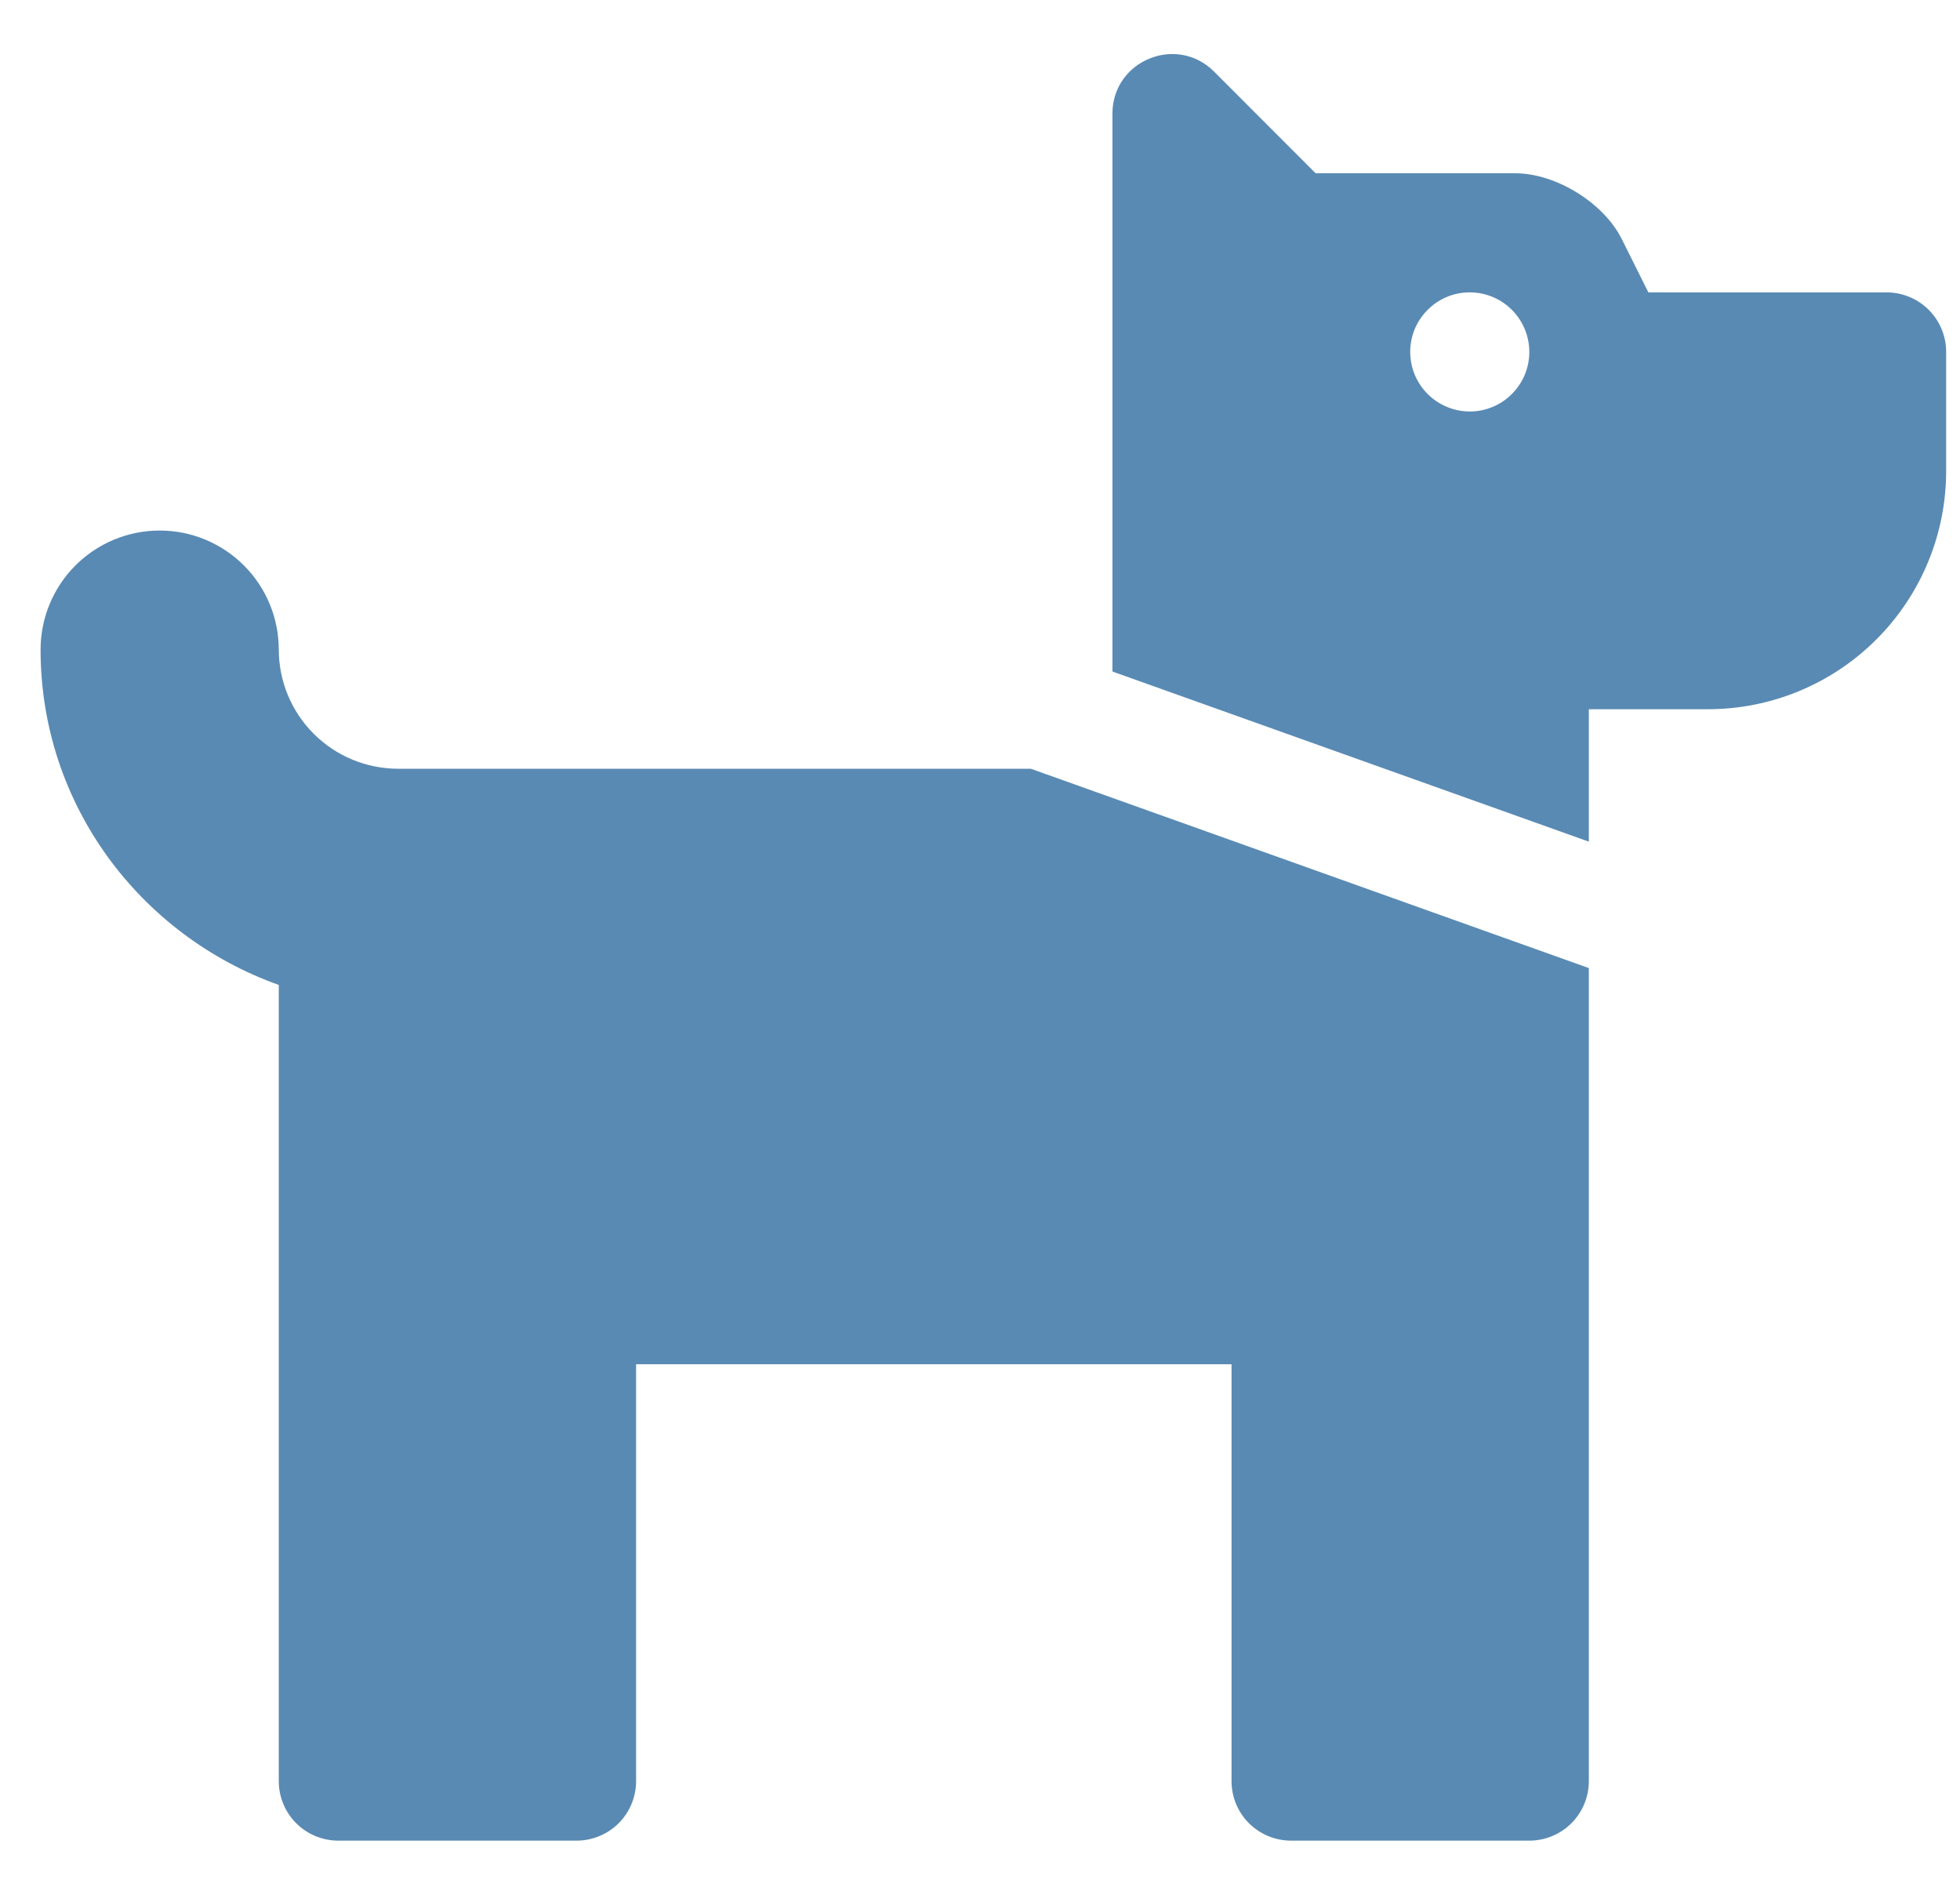 <svg width="30" height="29" viewBox="0 0 30 29" fill="none" xmlns="http://www.w3.org/2000/svg">
<path d="M15.778 11.766L24.319 14.817V27.261C24.319 27.503 24.223 27.735 24.052 27.906C23.881 28.076 23.649 28.172 23.408 28.172H19.762C19.52 28.172 19.288 28.076 19.117 27.906C18.946 27.735 18.85 27.503 18.85 27.261V20.881H9.736V27.261C9.736 27.503 9.64 27.735 9.469 27.906C9.298 28.076 9.066 28.172 8.824 28.172H5.178C4.937 28.172 4.705 28.076 4.534 27.906C4.363 27.735 4.267 27.503 4.267 27.261V15.075C2.15 14.321 0.621 12.317 0.621 9.943C0.621 9.46 0.813 8.996 1.155 8.654C1.497 8.312 1.961 8.12 2.444 8.12C2.927 8.12 3.391 8.312 3.733 8.654C4.075 8.996 4.267 9.46 4.267 9.943C4.268 10.427 4.46 10.89 4.802 11.231C5.144 11.573 5.607 11.765 6.09 11.766H15.778ZM29.788 5.386V7.209C29.788 8.176 29.404 9.103 28.72 9.787C28.036 10.471 27.109 10.855 26.142 10.855H24.319V12.882L17.027 10.278V1.74C17.027 0.928 18.008 0.522 18.583 1.096L20.137 2.652H23.192C23.814 2.652 24.545 3.103 24.823 3.659L25.23 4.475H28.876C29.118 4.475 29.35 4.571 29.521 4.742C29.692 4.913 29.788 5.144 29.788 5.386ZM23.408 5.386C23.408 5.206 23.354 5.03 23.254 4.88C23.154 4.73 23.012 4.613 22.845 4.544C22.678 4.475 22.495 4.457 22.318 4.492C22.141 4.527 21.979 4.614 21.852 4.742C21.724 4.869 21.637 5.031 21.602 5.208C21.567 5.385 21.585 5.568 21.654 5.735C21.723 5.901 21.84 6.044 21.99 6.144C22.14 6.244 22.316 6.298 22.496 6.298C22.738 6.298 22.97 6.202 23.14 6.031C23.312 5.86 23.408 5.628 23.408 5.386Z" fill="#598AB3"/>
</svg>
